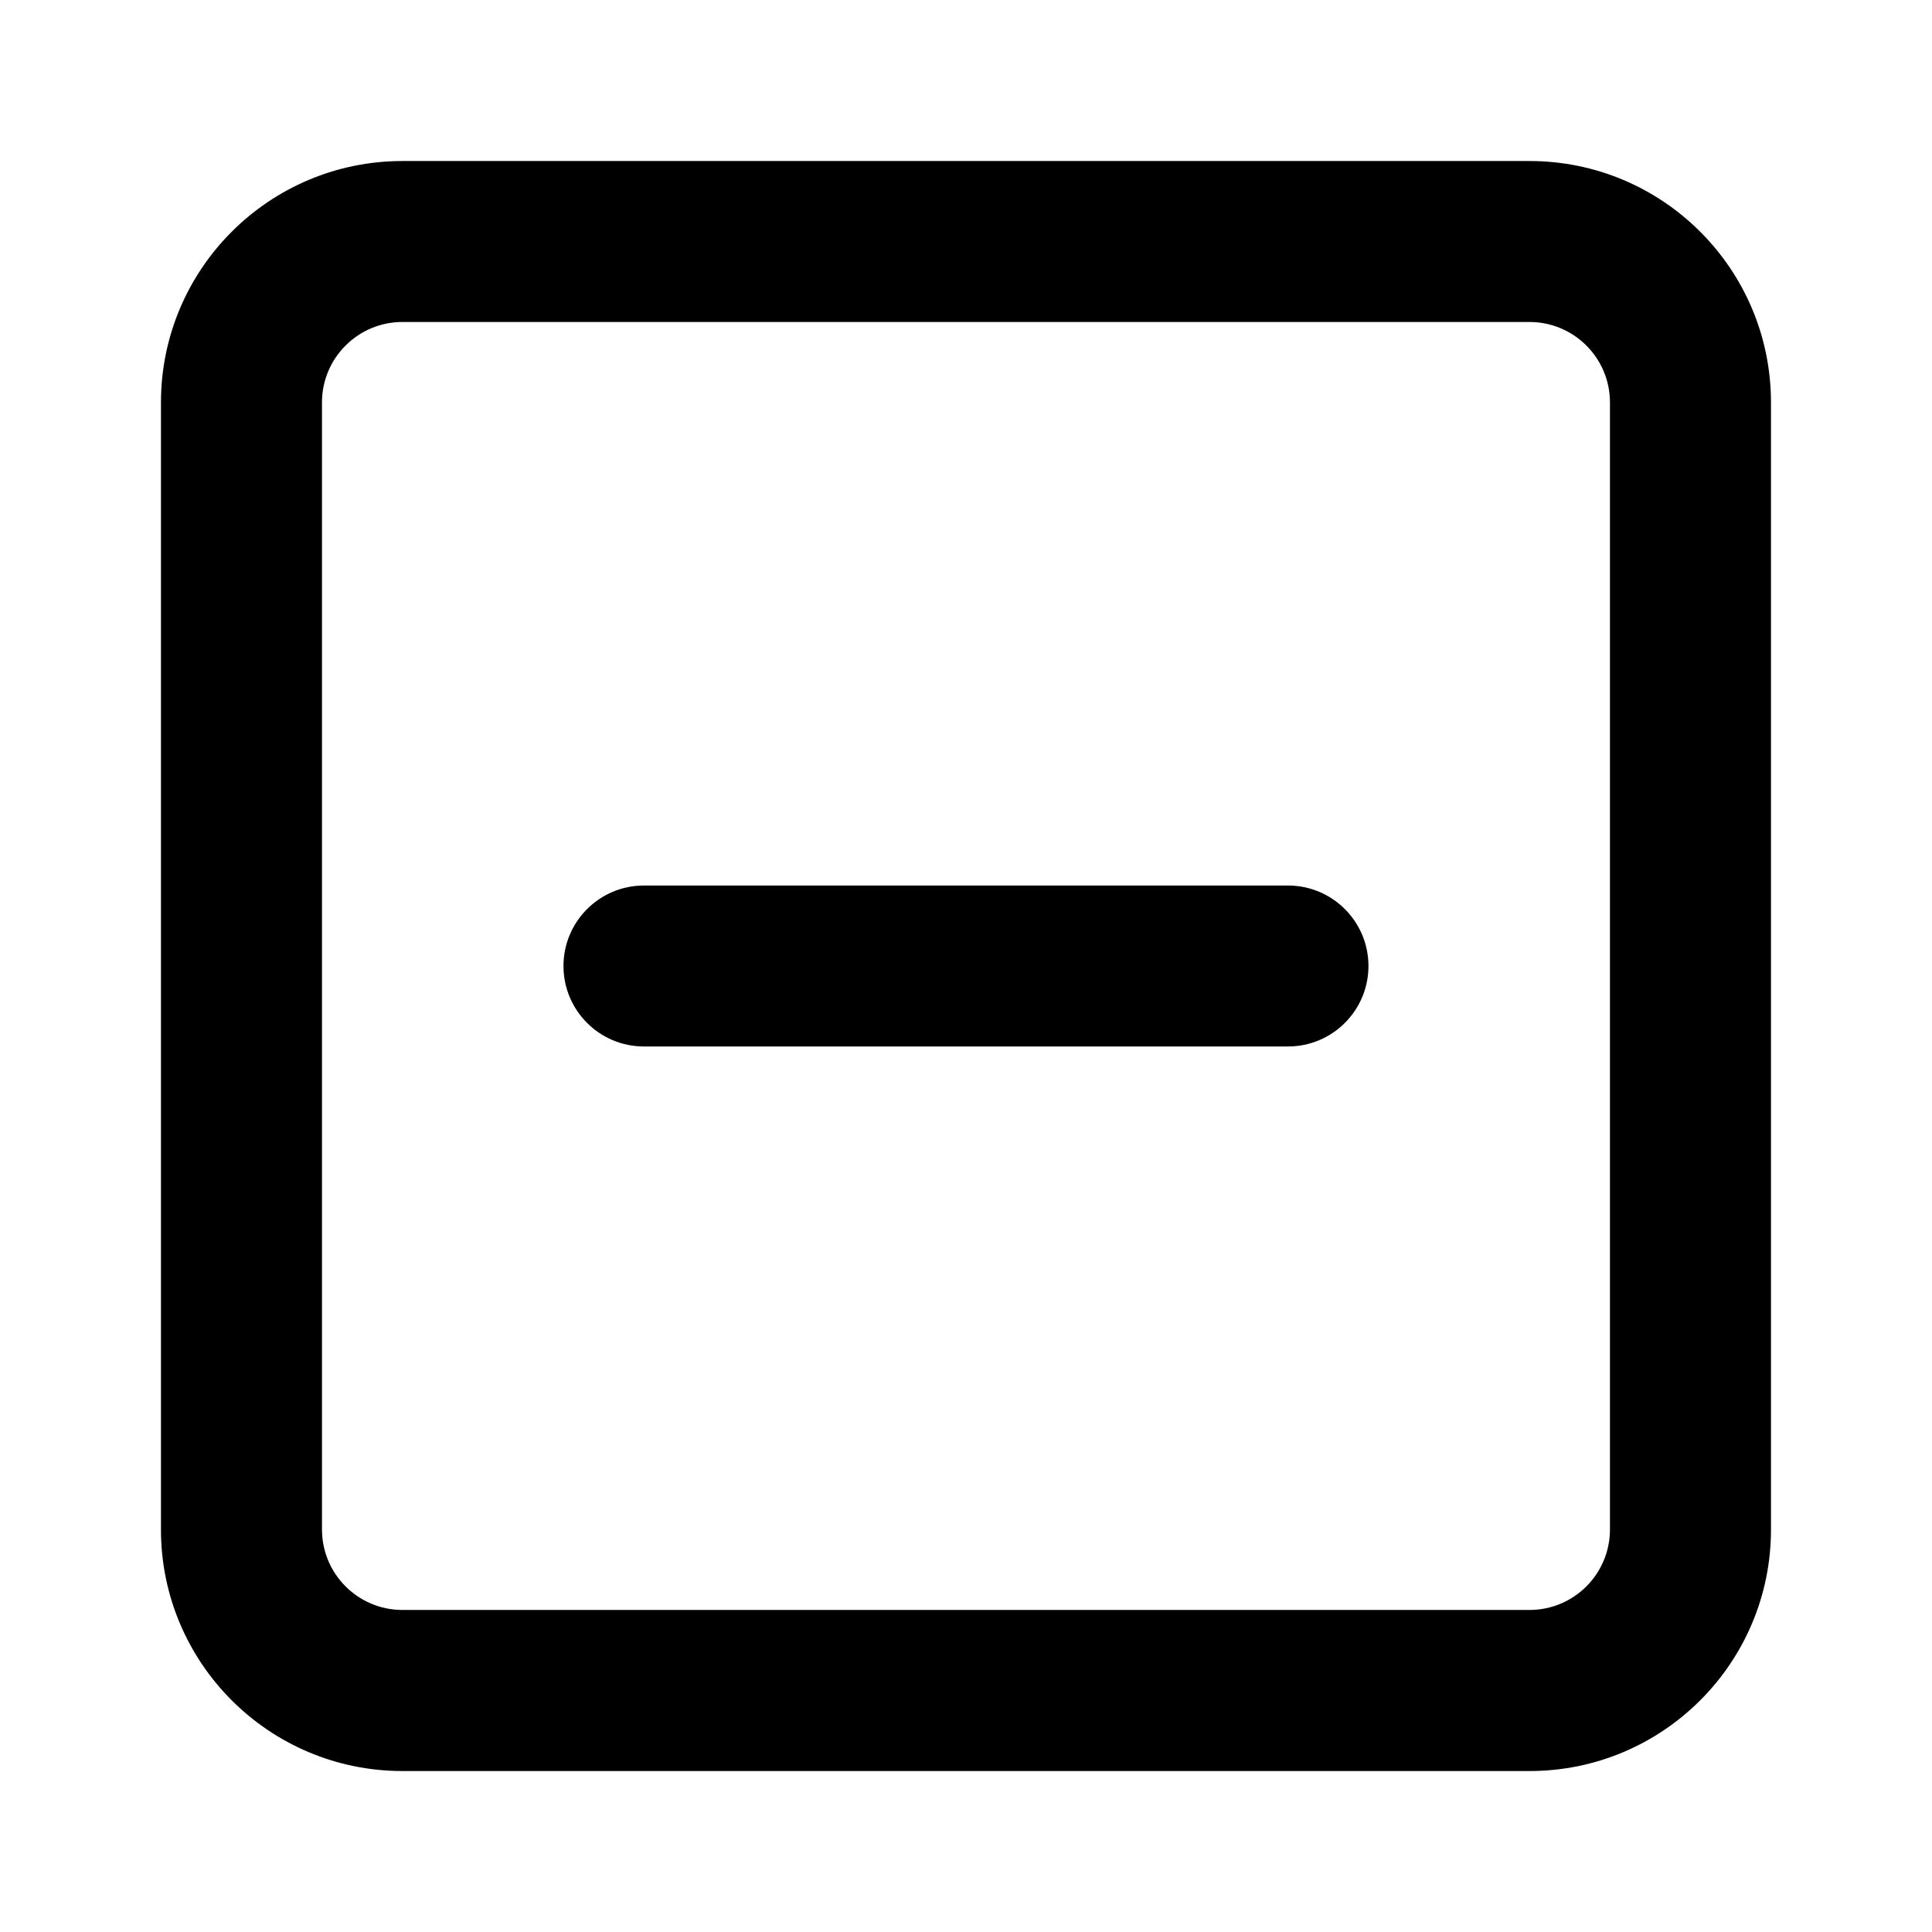 <svg xmlns="http://www.w3.org/2000/svg" width="32" height="32" viewBox="0 0 32 32"><path d="M25.333 2.667c2.209 0 4 1.791 4 4v18.667c0 2.209-1.791 4-4 4H6.666c-2.209 0-4-1.791-4-4V6.667c0-2.209 1.791-4 4-4h18.667zm0 2.666H6.666c-.736 0-1.333.597-1.333 1.333v18.667c0 .736.597 1.333 1.333 1.333h18.667c.736 0 1.333-.597 1.333-1.333V6.666c0-.736-.597-1.333-1.333-1.333zm-4 9.334c.736 0 1.333.597 1.333 1.333s-.597 1.333-1.333 1.333H10.666c-.736 0-1.333-.597-1.333-1.333s.597-1.333 1.333-1.333h10.667z"/></svg>